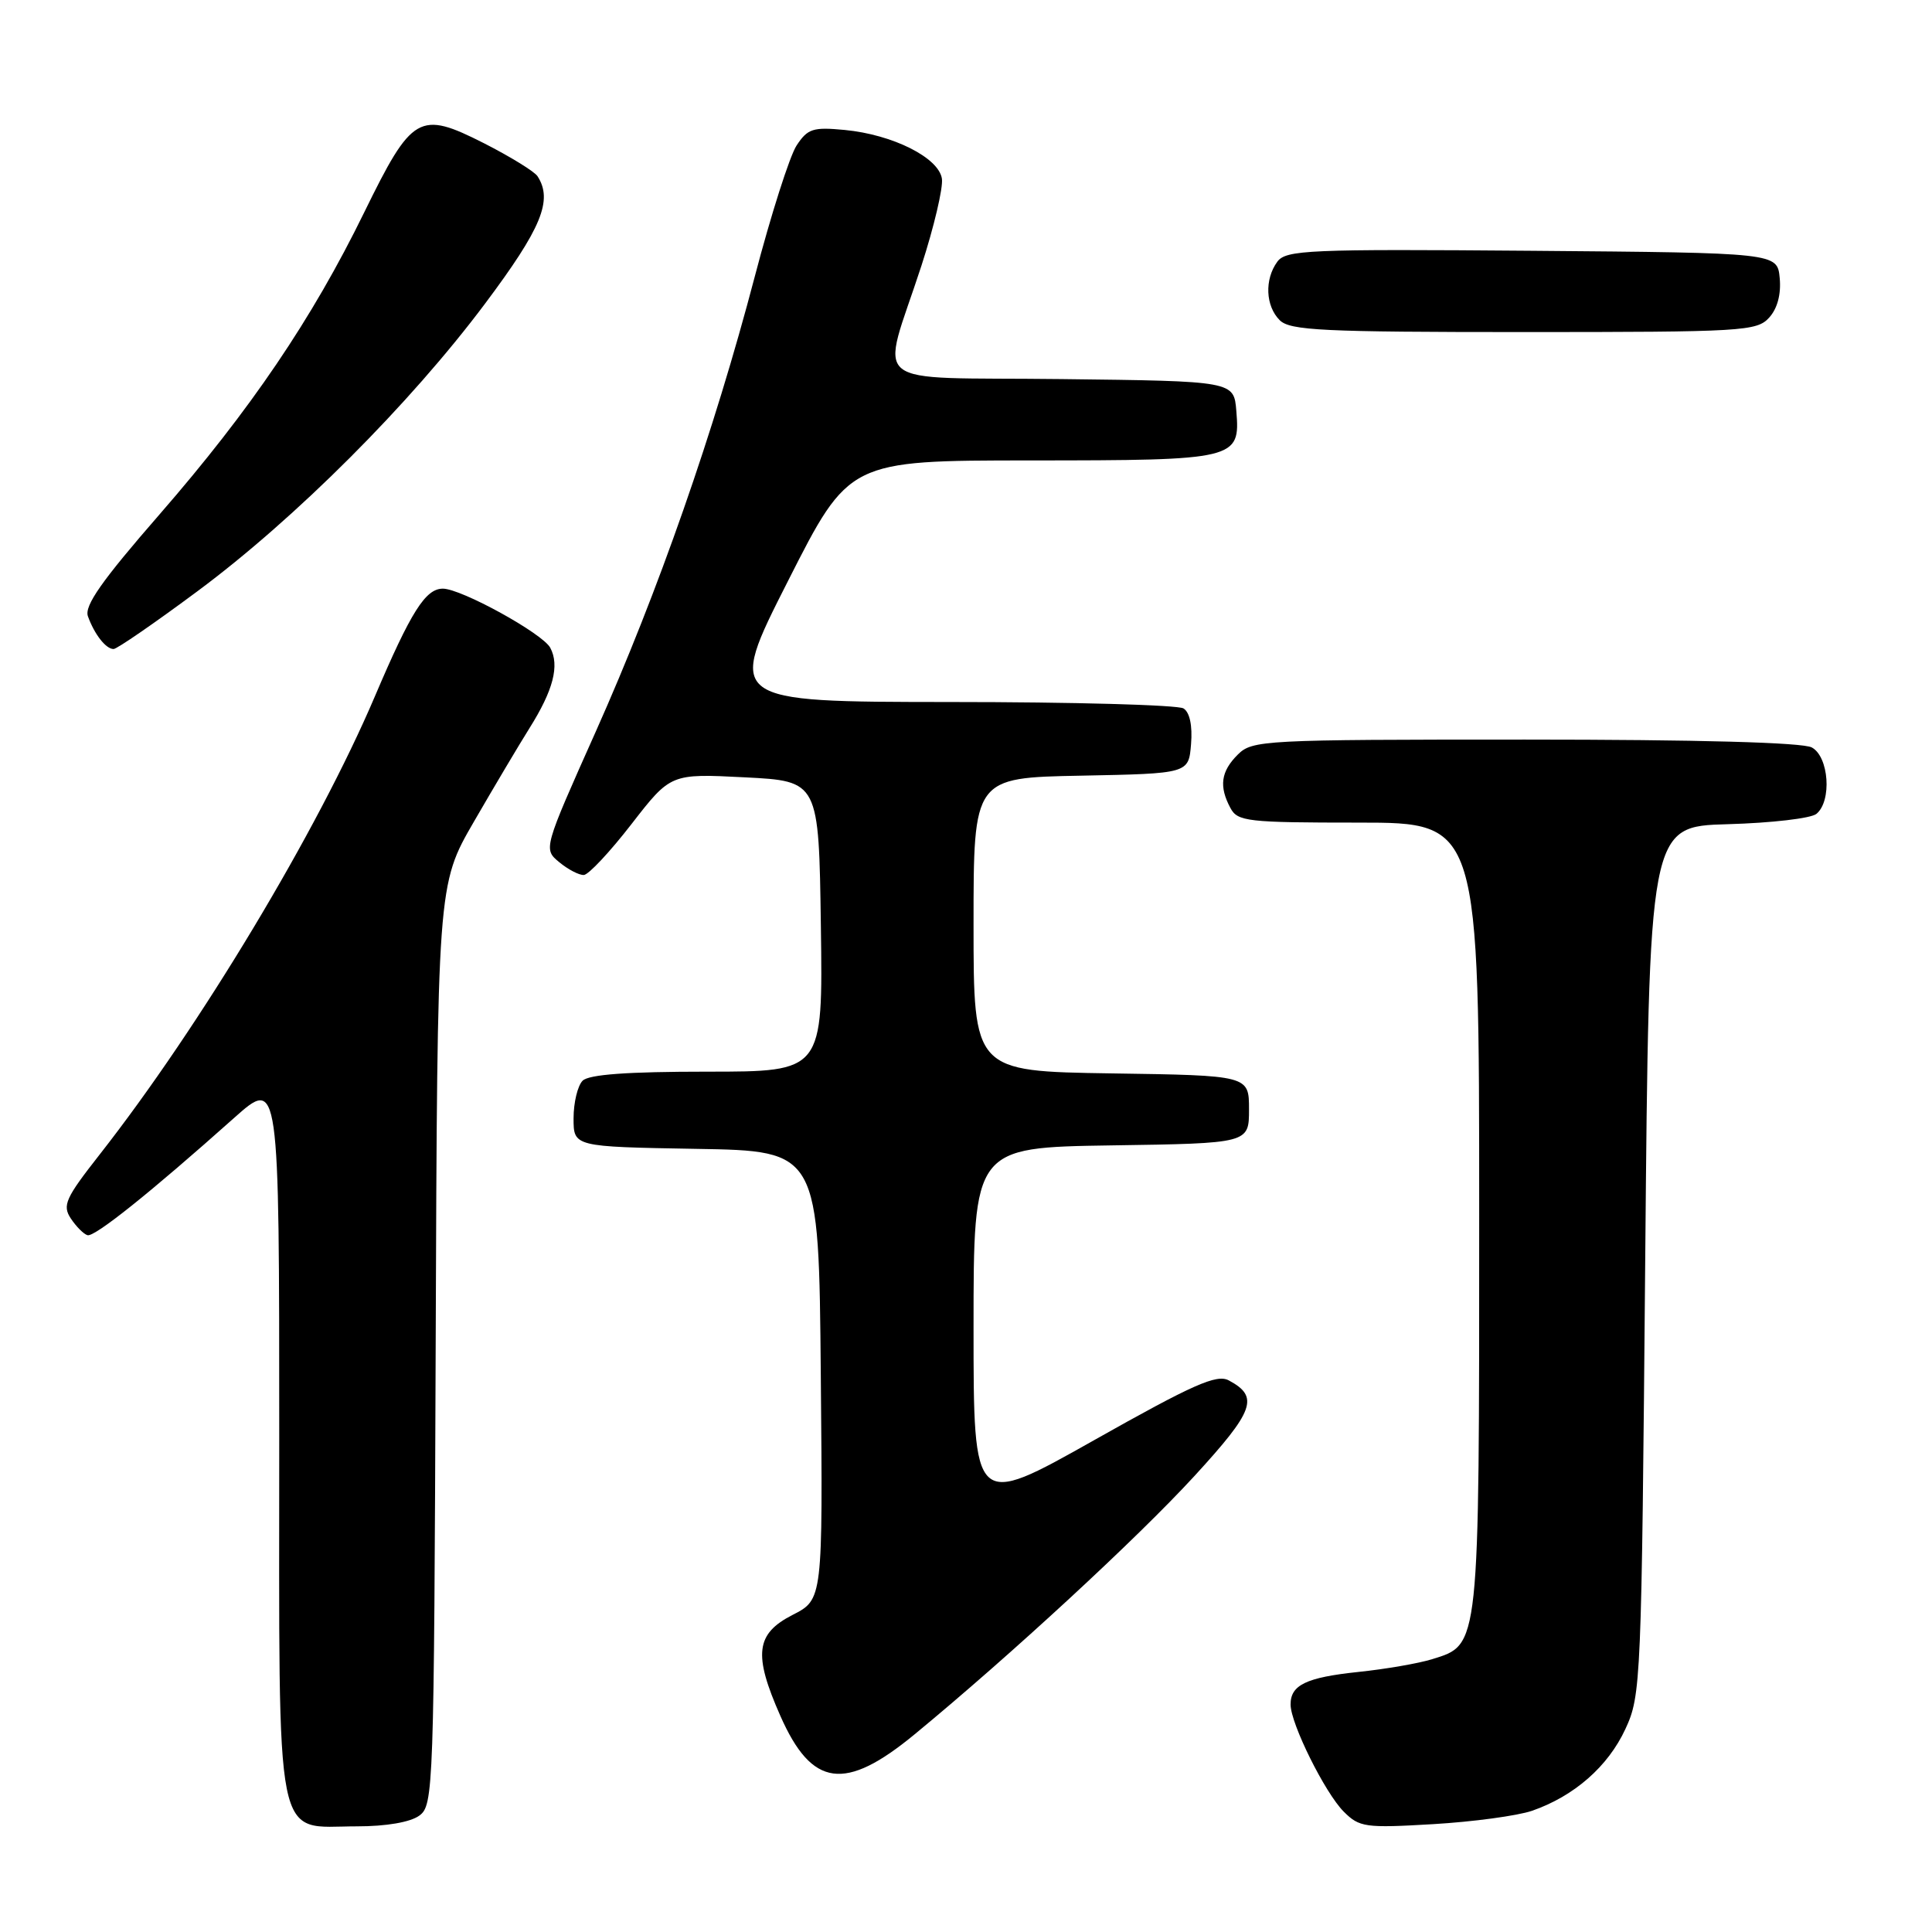 <?xml version="1.0" encoding="UTF-8" standalone="no"?>
<!DOCTYPE svg PUBLIC "-//W3C//DTD SVG 1.1//EN" "http://www.w3.org/Graphics/SVG/1.1/DTD/svg11.dtd" >
<svg xmlns="http://www.w3.org/2000/svg" xmlns:xlink="http://www.w3.org/1999/xlink" version="1.1" viewBox="0 0 256 256">
 <g >
 <path fill="currentColor"
d=" M 55.56 240.58 C 57.44 239.21 57.51 237.25 57.73 178.20 C 57.95 117.24 57.95 117.24 62.80 108.87 C 65.46 104.27 68.77 98.70 70.15 96.50 C 73.32 91.46 74.17 88.18 72.91 85.83 C 71.89 83.93 61.12 78.00 58.68 78.00 C 56.38 78.00 54.46 81.04 49.67 92.28 C 42.08 110.09 26.51 136.01 13.19 153.00 C 8.67 158.76 8.24 159.72 9.38 161.45 C 10.09 162.52 11.08 163.52 11.59 163.67 C 12.51 163.96 19.91 158.04 31.00 148.15 C 37.00 142.80 37.00 142.80 37.00 190.40 C 37.00 245.87 36.23 242.00 47.31 242.00 C 51.18 242.00 54.37 241.45 55.56 240.58 Z  M 203.00 239.94 C 208.59 238.00 213.07 234.07 215.37 229.11 C 217.45 224.62 217.51 223.03 218.00 167.00 C 218.50 109.50 218.50 109.50 228.94 109.21 C 234.69 109.05 239.97 108.44 240.69 107.84 C 242.76 106.13 242.34 100.25 240.07 99.04 C 238.83 98.38 225.01 98.00 202.07 98.00 C 167.33 98.00 165.93 98.07 164.00 100.00 C 161.77 102.23 161.50 104.20 163.04 107.07 C 163.99 108.85 165.27 109.00 180.04 109.00 C 196.00 109.00 196.00 109.00 196.00 161.05 C 196.00 218.65 196.08 217.89 189.77 219.85 C 187.97 220.41 183.57 221.17 180.00 221.54 C 173.07 222.27 170.99 223.27 171.01 225.87 C 171.02 228.41 175.58 237.58 178.05 240.05 C 180.13 242.13 180.89 242.24 189.89 241.71 C 195.17 241.40 201.07 240.60 203.00 239.94 Z  M 121.20 229.80 C 133.92 219.32 150.70 203.82 158.25 195.60 C 166.22 186.91 166.88 185.08 162.82 182.91 C 161.22 182.05 158.12 183.42 144.94 190.85 C 129.00 199.83 129.00 199.83 129.00 175.94 C 129.00 152.05 129.00 152.05 147.25 151.77 C 165.50 151.50 165.50 151.50 165.50 147.00 C 165.50 142.50 165.50 142.50 147.25 142.23 C 129.00 141.95 129.00 141.95 129.00 122.50 C 129.00 103.05 129.00 103.05 143.25 102.78 C 157.50 102.50 157.50 102.50 157.82 98.60 C 158.02 96.16 157.65 94.39 156.82 93.87 C 156.09 93.41 142.18 93.02 125.90 93.02 C 96.29 93.00 96.29 93.00 104.40 77.01 C 112.50 61.02 112.50 61.02 136.56 61.01 C 163.88 61.00 164.35 60.89 163.82 54.46 C 163.50 50.50 163.50 50.50 140.65 50.23 C 114.34 49.92 116.69 51.83 122.10 35.19 C 123.76 30.07 124.98 24.89 124.81 23.69 C 124.41 20.90 118.30 17.83 111.93 17.22 C 107.73 16.82 107.02 17.04 105.55 19.28 C 104.64 20.67 102.15 28.48 100.01 36.65 C 94.63 57.16 87.20 78.44 78.96 96.90 C 71.99 112.50 71.99 112.50 74.11 114.25 C 75.27 115.21 76.73 115.97 77.36 115.94 C 77.99 115.91 80.83 112.87 83.68 109.19 C 88.87 102.50 88.87 102.50 98.68 103.00 C 108.50 103.50 108.50 103.50 108.77 122.75 C 109.04 142.00 109.04 142.00 93.72 142.00 C 83.14 142.00 78.03 142.37 77.20 143.20 C 76.54 143.86 76.00 146.10 76.00 148.18 C 76.00 151.95 76.00 151.95 92.25 152.23 C 108.50 152.50 108.50 152.50 108.76 182.22 C 109.03 211.94 109.03 211.94 105.01 213.99 C 100.13 216.49 99.80 219.22 103.40 227.36 C 107.58 236.83 111.95 237.43 121.20 229.80 Z  M 26.18 78.33 C 39.16 68.69 54.32 53.53 64.29 40.21 C 71.76 30.23 73.28 26.54 71.23 23.36 C 70.83 22.73 67.64 20.77 64.15 18.99 C 55.55 14.63 54.61 15.17 48.25 28.16 C 41.36 42.26 33.19 54.31 21.14 68.16 C 13.50 76.93 11.15 80.27 11.65 81.66 C 12.51 84.05 14.03 86.00 15.05 86.00 C 15.49 86.00 20.50 82.55 26.18 78.33 Z  M 234.42 42.09 C 235.52 40.88 236.02 38.98 235.82 36.84 C 235.50 33.50 235.50 33.50 203.00 33.23 C 173.33 32.99 170.39 33.12 169.25 34.68 C 167.54 37.02 167.68 40.54 169.57 42.43 C 170.93 43.79 175.27 44.00 201.92 44.00 C 230.92 44.00 232.79 43.89 234.42 42.09 Z "/>
</g>
</svg>